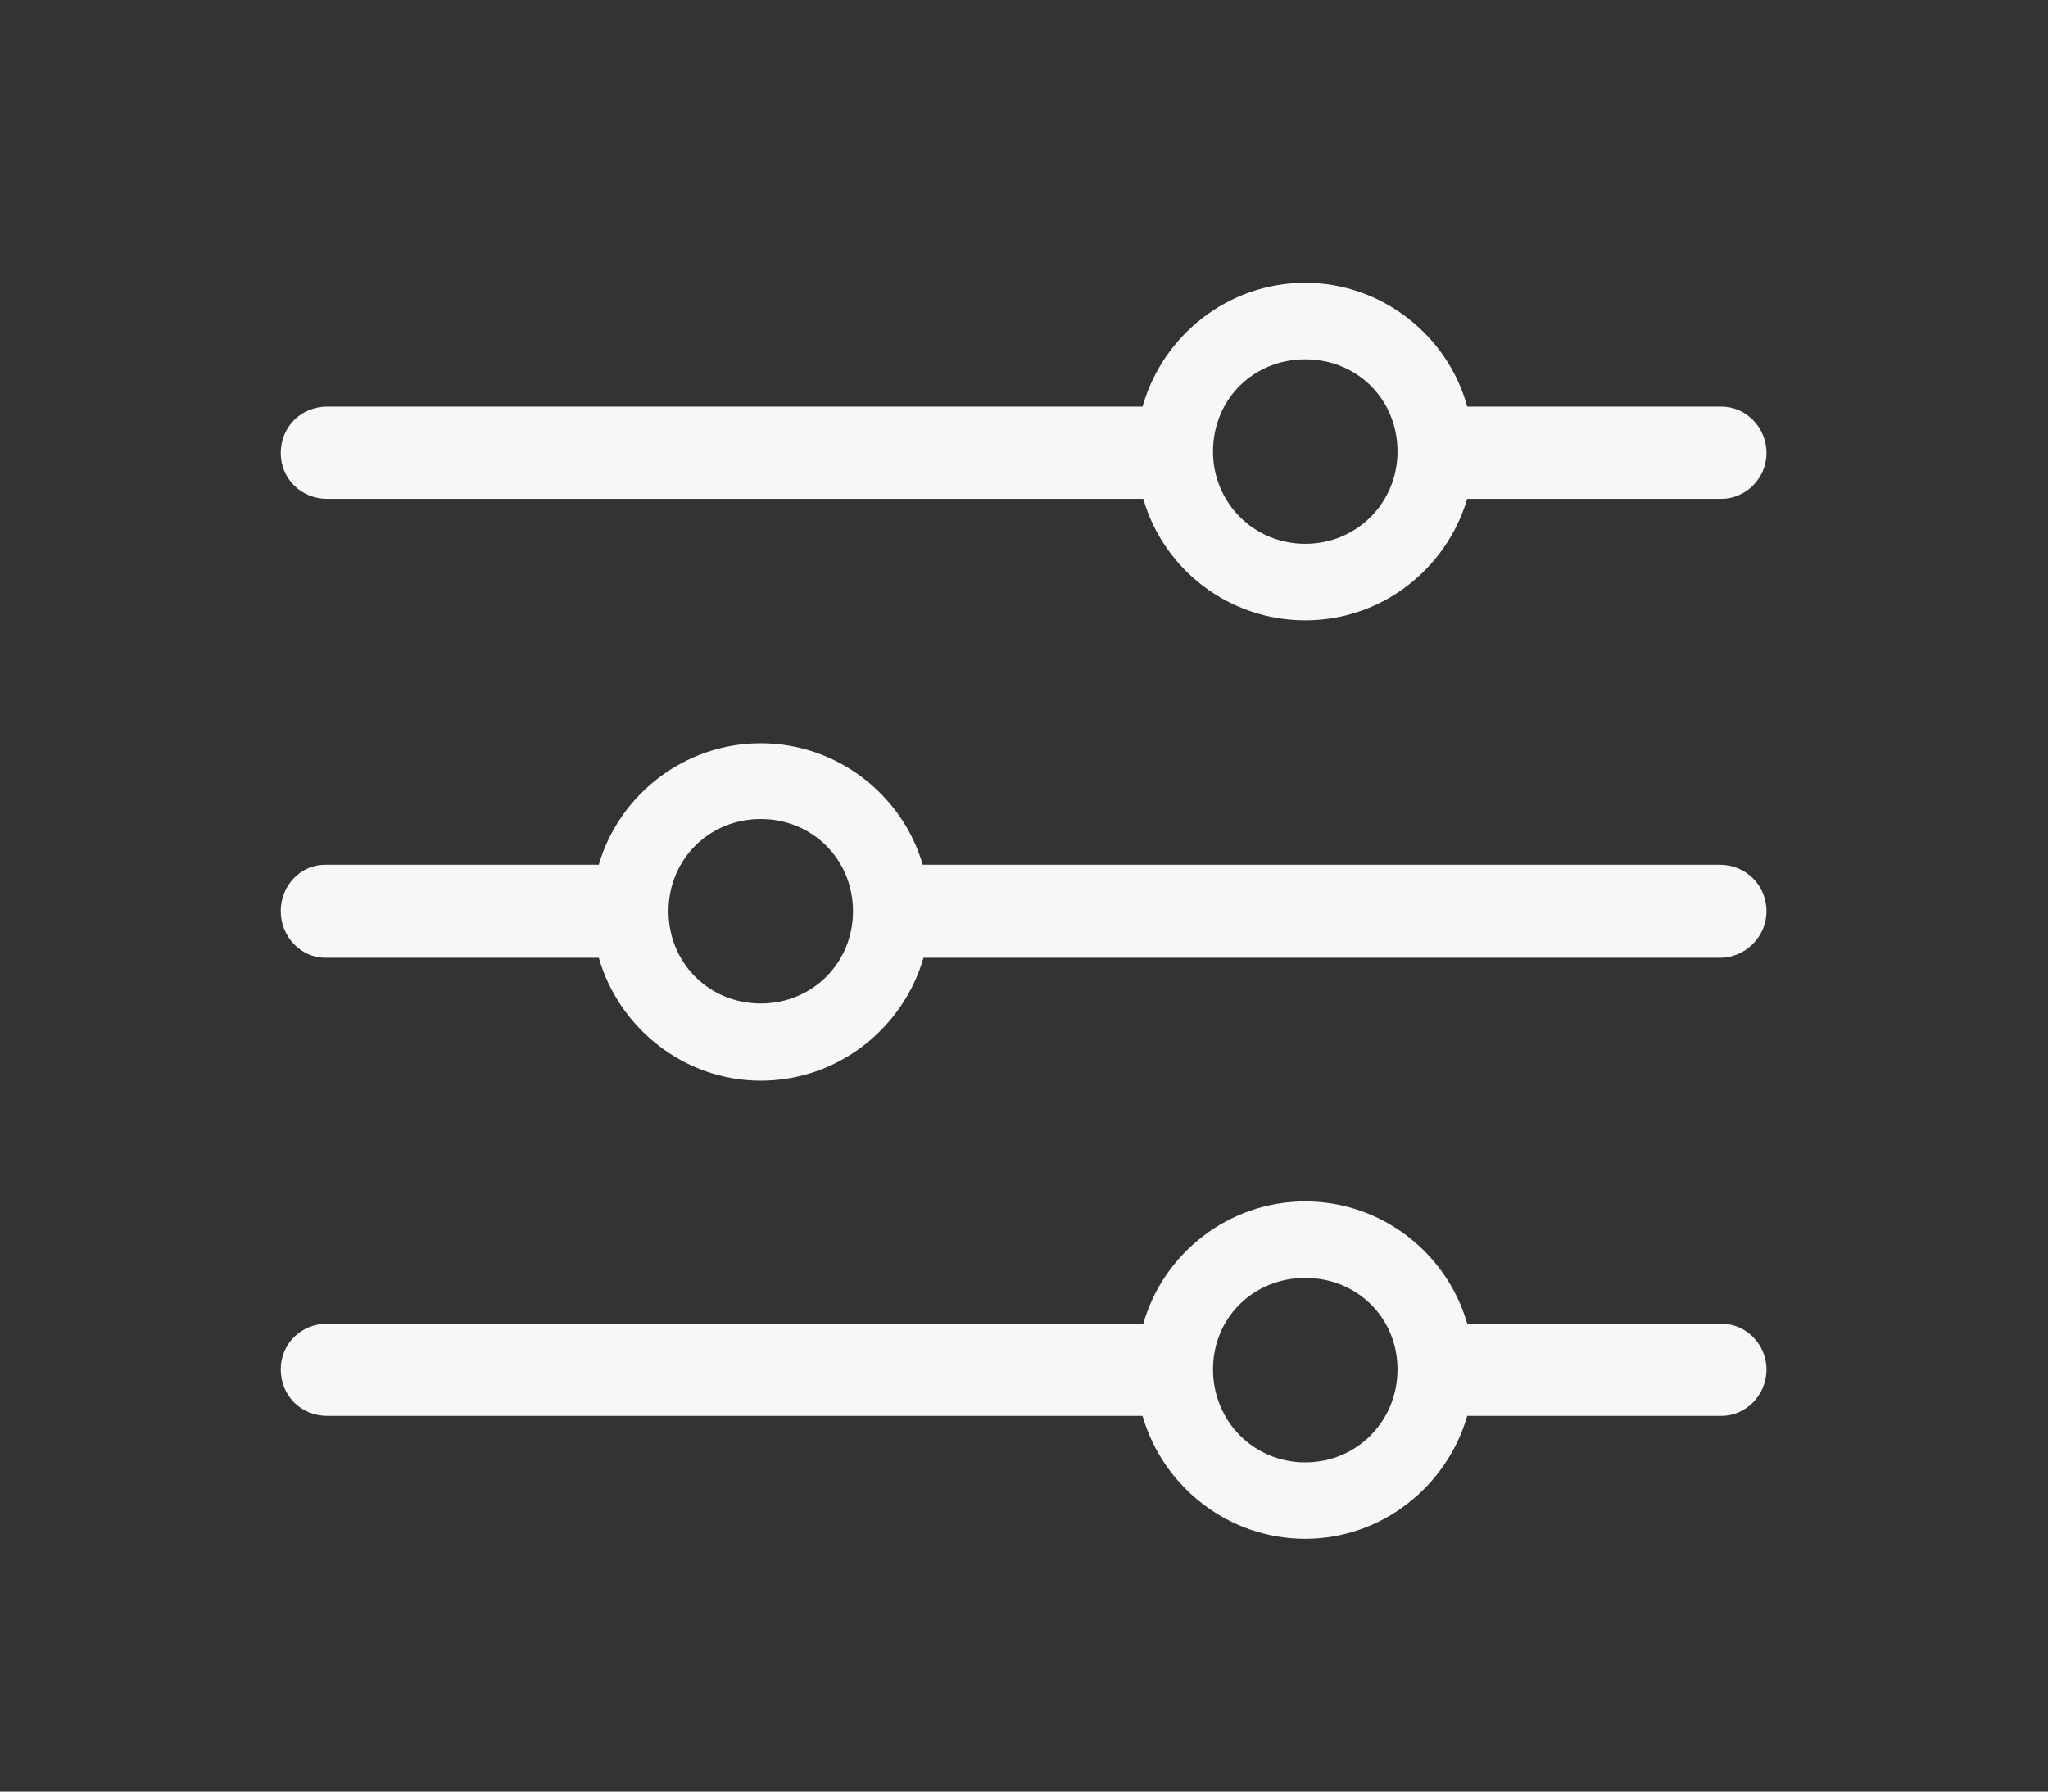 <svg width="24" height="21" viewBox="0 0 24 21" fill="none" xmlns="http://www.w3.org/2000/svg">
<rect x="0" y="0" width="24" height="21" fill="#333333" stroke="none"/>
<path d="M15.296 7.271C16.192 7.271 16.948 6.673 17.194 5.847H20.174C20.455 5.847 20.701 5.609 20.701 5.311C20.701 5.003 20.455 4.766 20.174 4.766H17.194C16.966 3.931 16.192 3.315 15.296 3.315C14.391 3.315 13.626 3.931 13.389 4.766H3.835C3.527 4.766 3.29 5.003 3.29 5.311C3.29 5.609 3.527 5.847 3.835 5.847H13.398C13.635 6.673 14.399 7.271 15.296 7.271ZM15.296 6.374C14.69 6.374 14.215 5.891 14.215 5.293C14.215 4.678 14.69 4.212 15.296 4.212C15.902 4.212 16.377 4.678 16.377 5.293C16.377 5.891 15.902 6.374 15.296 6.374ZM3.809 10.136C3.527 10.136 3.29 10.373 3.29 10.681C3.29 10.979 3.527 11.226 3.809 11.226H7.017C7.254 12.052 8.019 12.667 8.915 12.667C9.82 12.667 10.585 12.052 10.822 11.226H20.156C20.455 11.226 20.701 10.979 20.701 10.681C20.701 10.373 20.455 10.136 20.156 10.136H10.813C10.576 9.318 9.812 8.712 8.915 8.712C8.019 8.712 7.254 9.318 7.017 10.136H3.809ZM8.915 11.762C8.309 11.762 7.834 11.287 7.834 10.681C7.834 10.074 8.309 9.6 8.915 9.6C9.521 9.6 9.996 10.074 9.996 10.681C9.996 11.287 9.521 11.762 8.915 11.762ZM15.296 18.037C16.192 18.037 16.957 17.422 17.194 16.596H20.174C20.455 16.596 20.701 16.358 20.701 16.051C20.701 15.752 20.455 15.515 20.174 15.515H17.194C16.957 14.688 16.192 14.082 15.296 14.082C14.399 14.082 13.635 14.688 13.398 15.515H3.835C3.527 15.515 3.29 15.752 3.29 16.051C3.29 16.358 3.527 16.596 3.835 16.596H13.389C13.626 17.422 14.391 18.037 15.296 18.037ZM15.296 17.141C14.69 17.141 14.215 16.657 14.215 16.051C14.215 15.444 14.69 14.979 15.296 14.979C15.902 14.979 16.377 15.444 16.377 16.051C16.377 16.657 15.902 17.141 15.296 17.141Z" fill="#F7F7F7"/>
</svg>
